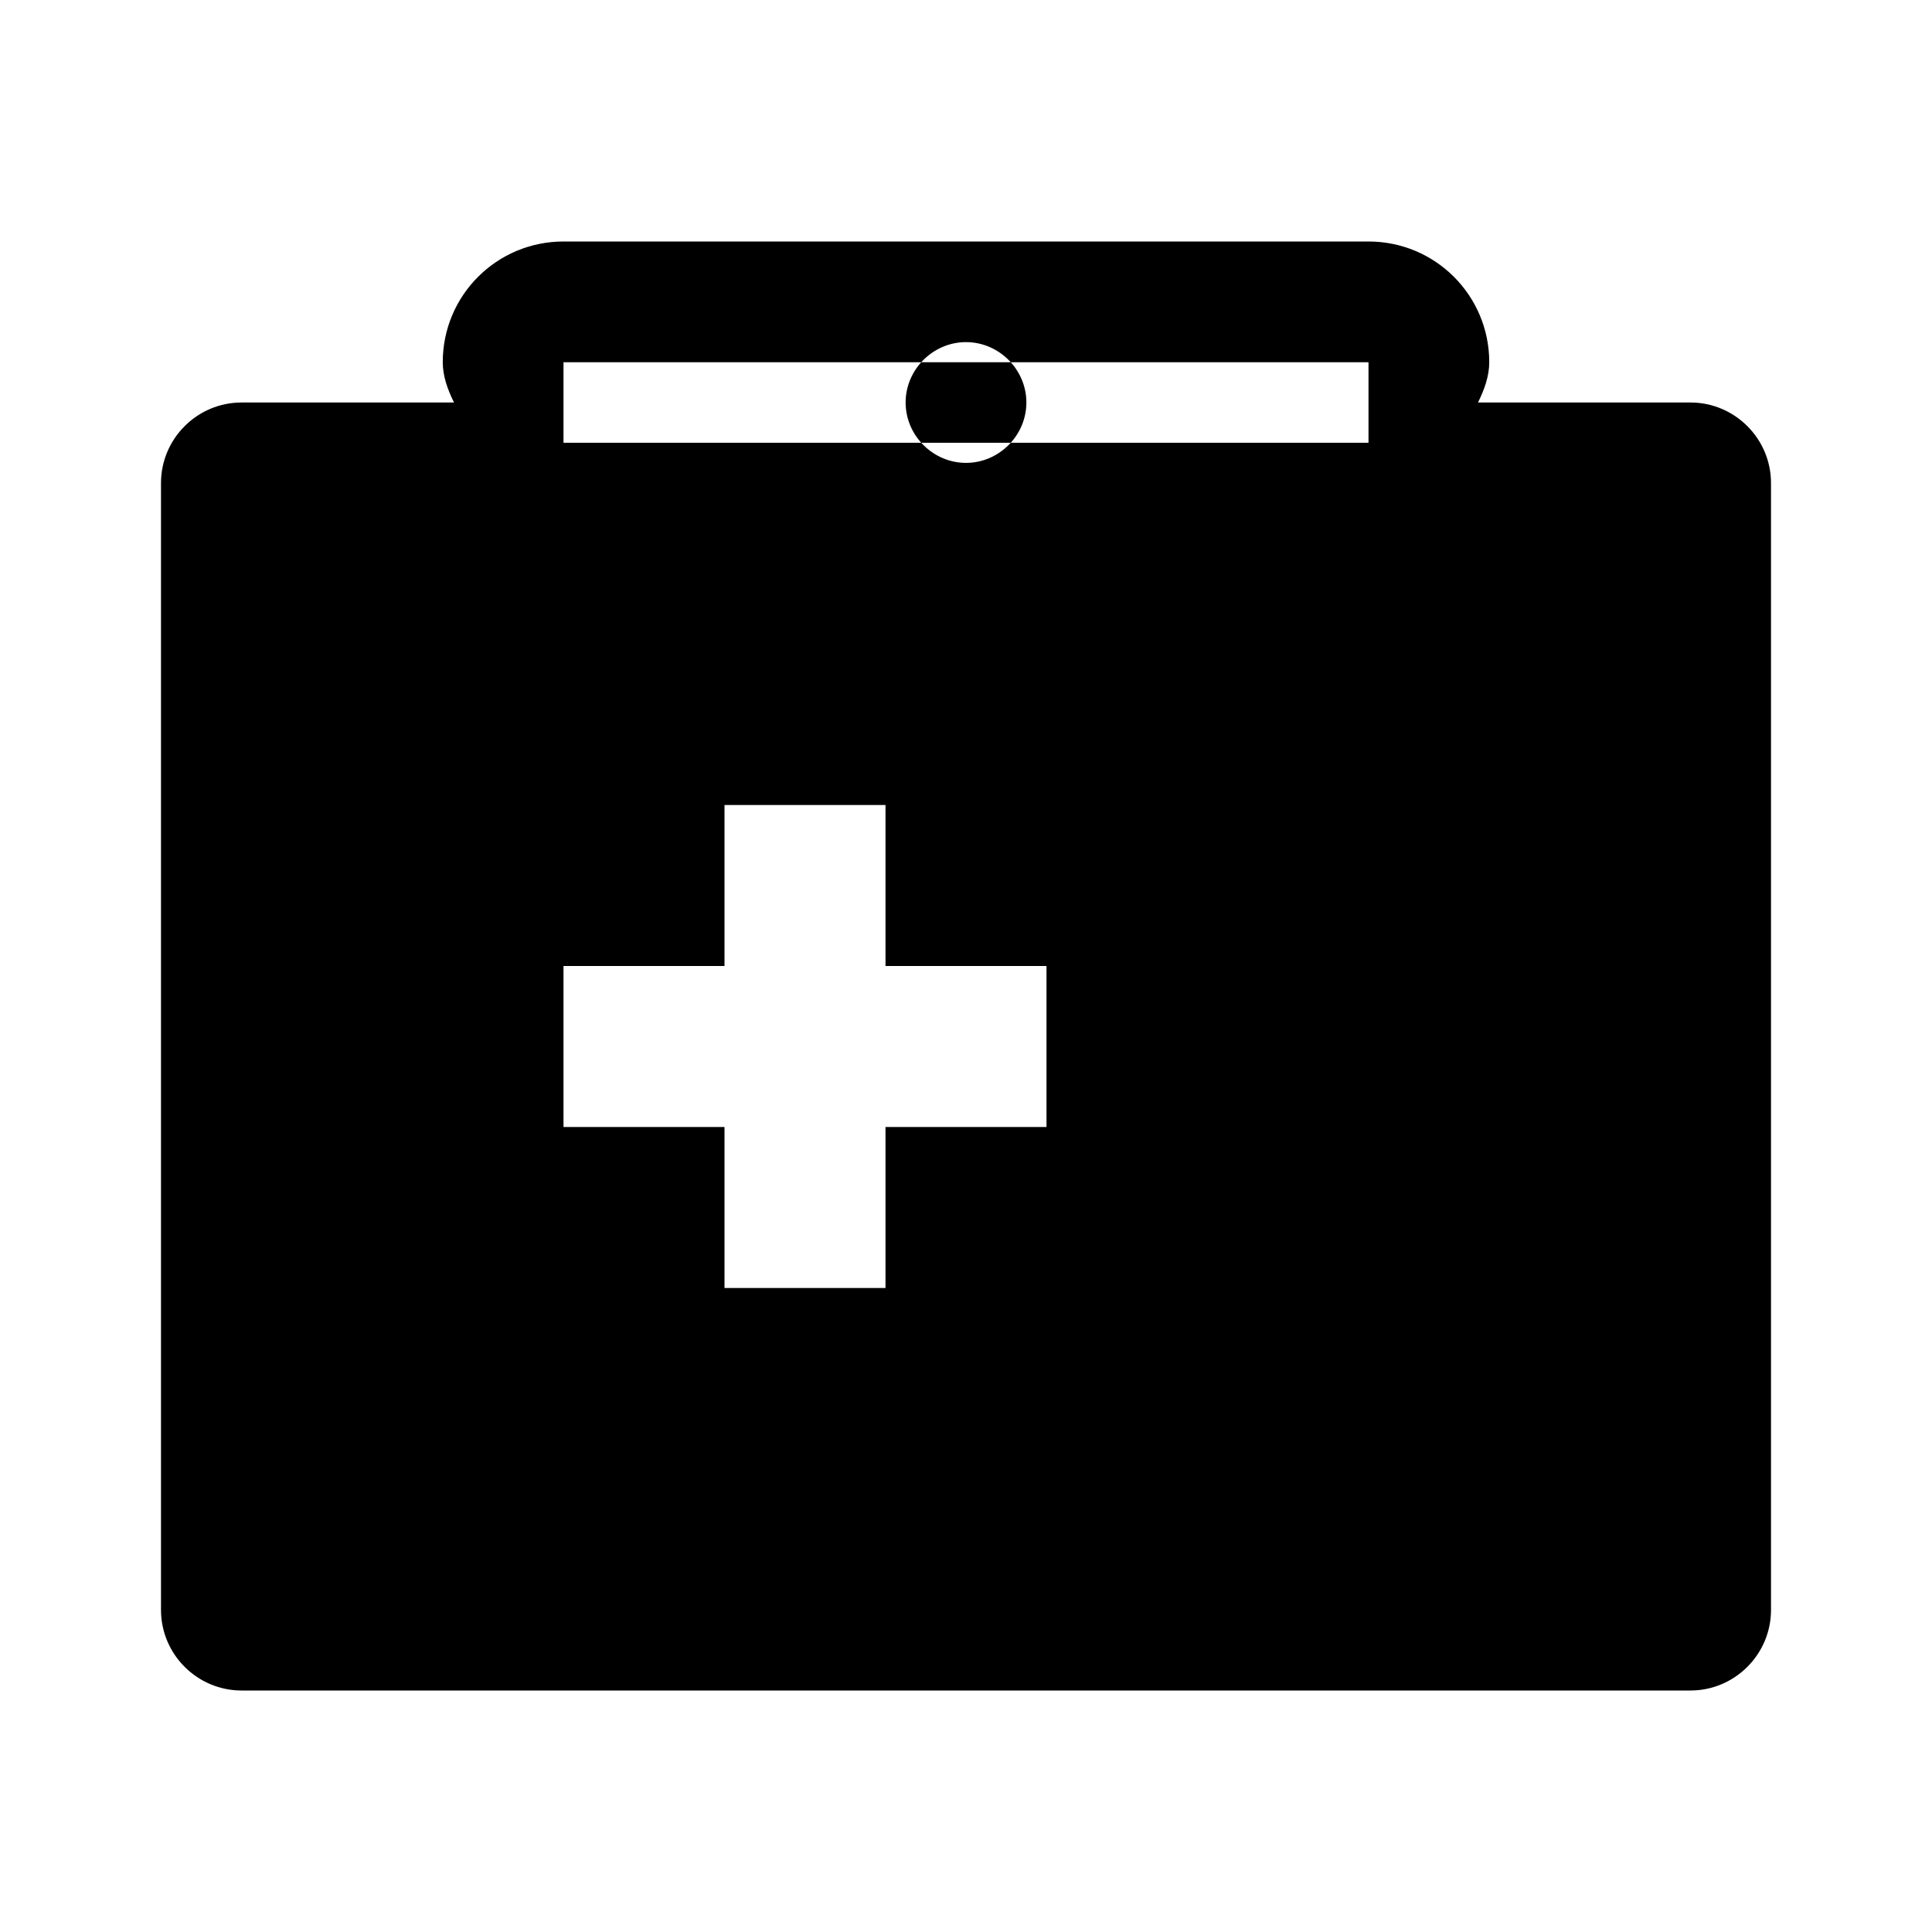 <svg width="24" height="24" viewBox="0 0 24 24" fill="none" xmlns="http://www.w3.org/2000/svg">
    <path
        d="M21 5H18.36C18.44 4.84 18.5 4.67 18.5 4.5C18.5 3.67 17.83 3 17 3H7C6.17 3 5.5 3.67 5.5 4.5C5.5 4.67 5.56 4.84 5.64 5H3C2.45 5 2 5.45 2 6V20C2 20.55 2.45 21 3 21H21C21.55 21 22 20.55 22 20V6C22 5.45 21.55 5 21 5ZM13 14H11V16H9V14H7V12H9V10H11V12H13V14ZM12 4.25C12.41 4.25 12.75 4.59 12.75 5C12.75 5.41 12.41 5.75 12 5.75C11.59 5.75 11.25 5.41 11.25 5C11.25 4.59 11.59 4.25 12 4.25ZM7 5.5V4.5H17V5.5H7Z"
        fill="#000000" />
</svg>